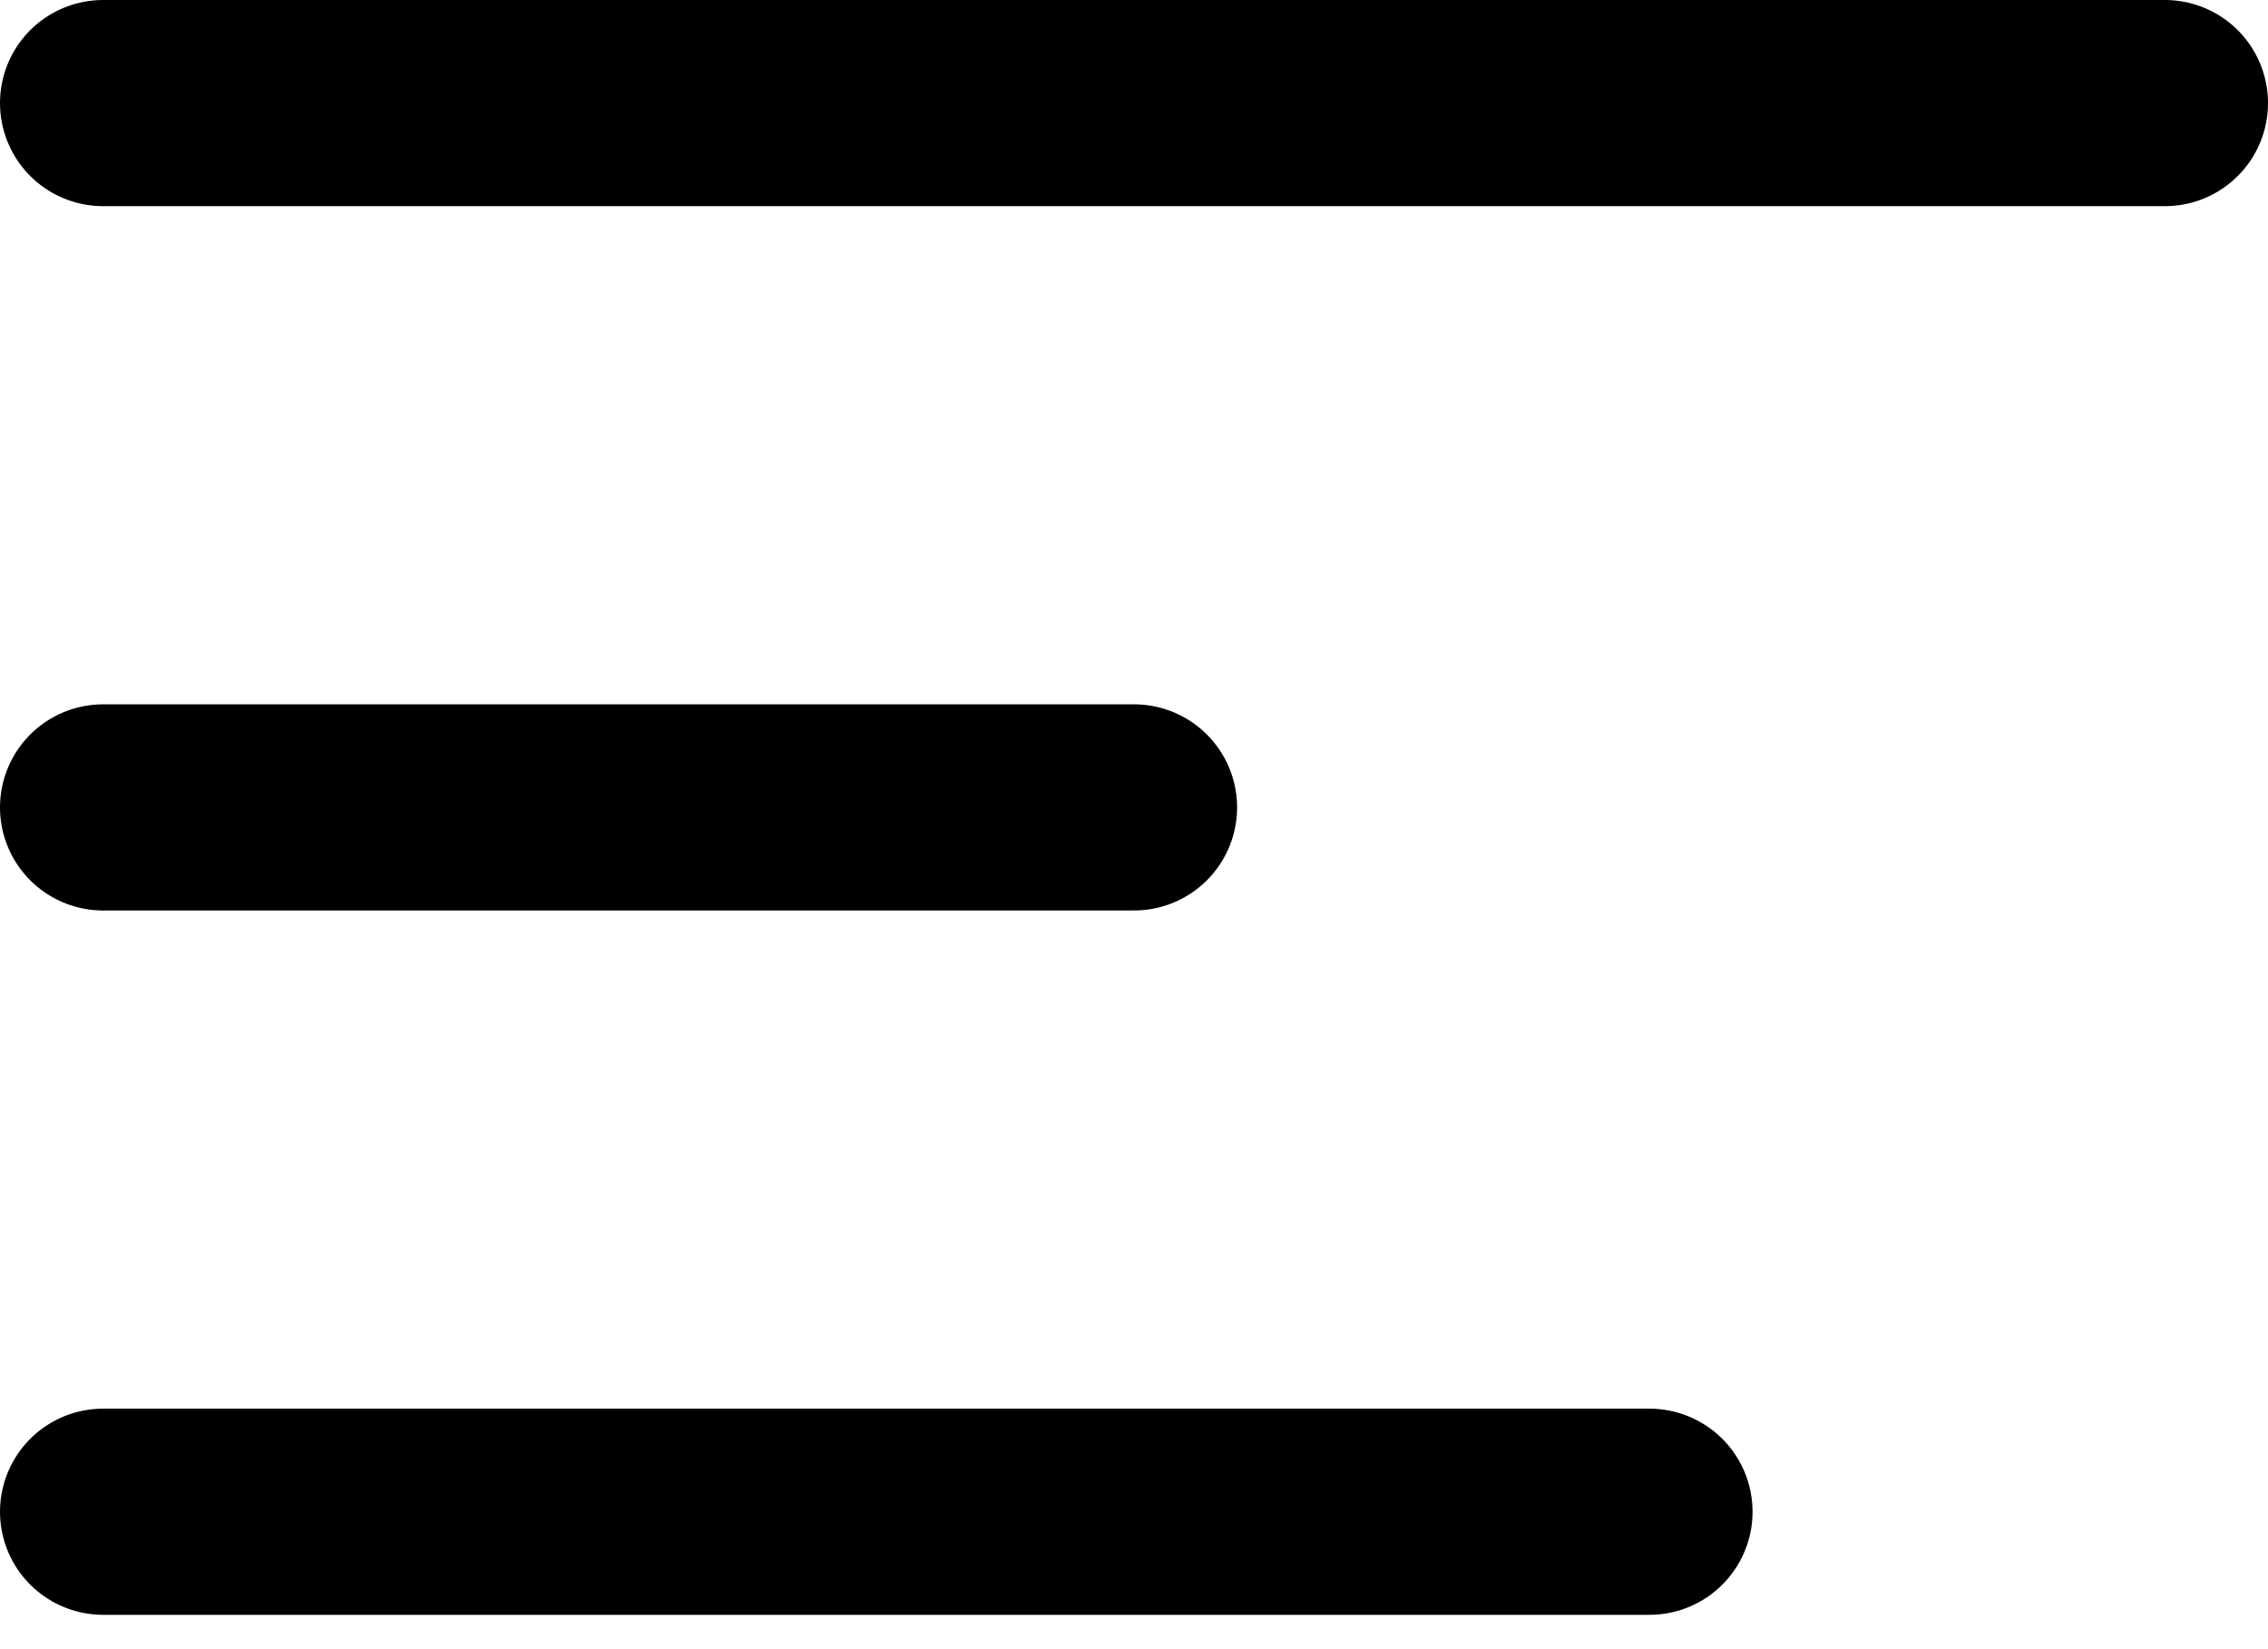 <svg width="33" height="24" viewBox="0 0 33 24" fill="none" xmlns="http://www.w3.org/2000/svg">
<g clip-path="url(#clip0_110_106)">
<path d="M1.5 1.5H31.5M1.5 11.75H16.5M1.5 22H24" stroke="#000" stroke-width="3" stroke-miterlimit="10" stroke-linecap="round"/>
</g>
<defs>
<clipPath id="clip0_110_106">
<rect width="33" height="23.5" fill="#000"/>
</clipPath>
</defs>
</svg>
